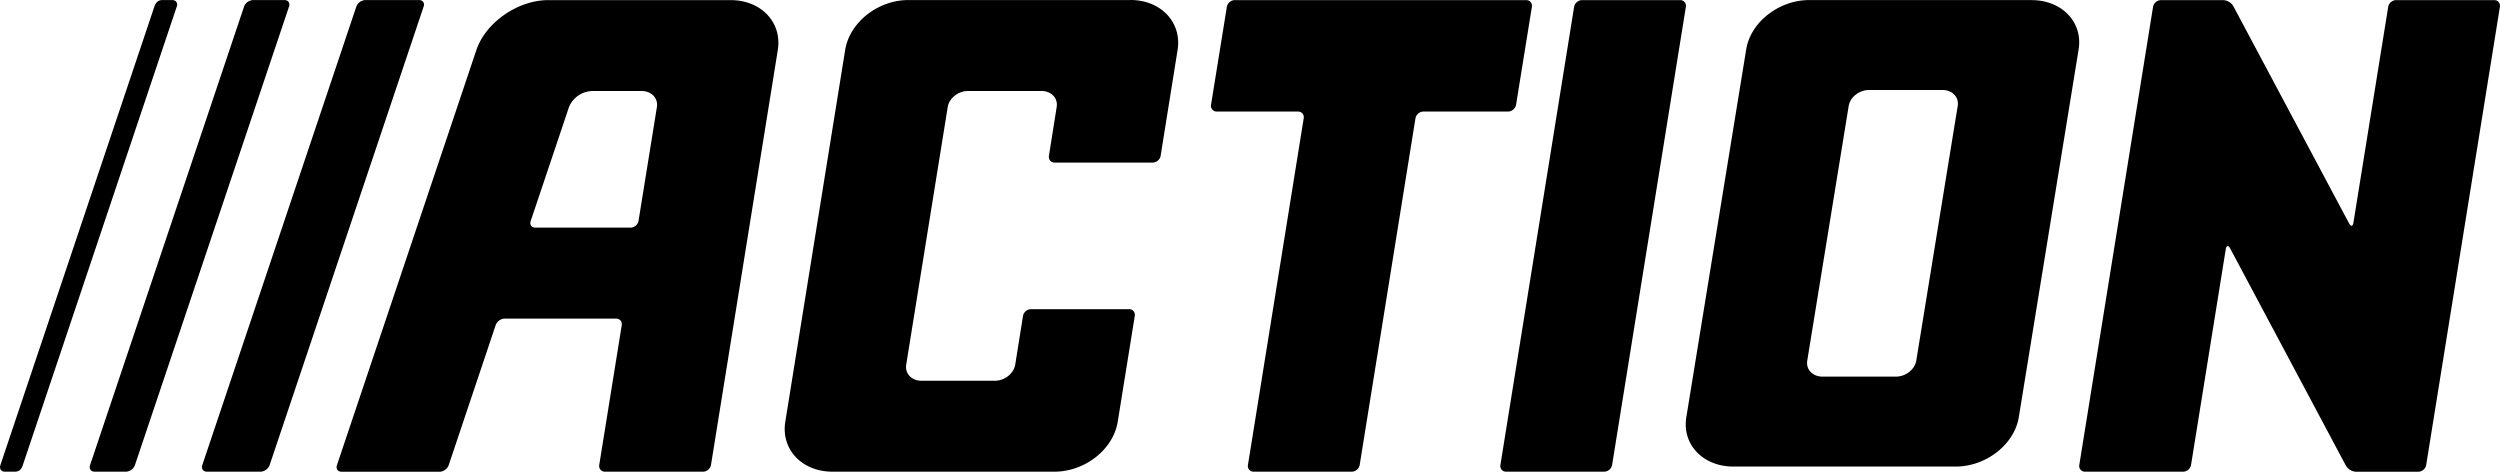 <svg
   viewBox="0 0 400 75.478"
   id="action-logo"
   version="1.1"
   style="text-align:center"
   width="400"
   height="75.478"
   xmlns="http://www.w3.org/2000/svg"
   xmlns:svg="http://www.w3.org/2000/svg"
   xmlns:rdf="http://www.w3.org/1999/02/22-rdf-syntax-ns#"
   xmlns:cc="http://creativecommons.org/ns#"
   xmlns:dc="http://purl.org/dc/elements/1.1/">
  <defs
     id="defs11" />
  <path
     id="path2"
     style="text-align:center;fill:#000000;stroke-width:0.827"
     d="m 180.878,0.008 h -35.539 c -4.88,0 -9.412,3.581 -10.115,7.998 l -9.577,59.474 c -0.711,4.417 2.663,7.989 7.543,7.989 h 35.531 c 4.88,0 9.404,-3.573 10.115,-7.989 l 2.729,-16.938 a 0.91,0.91 0 0 0 -0.918,-1.075 h -15.689 c -0.604,0 -1.174,0.48 -1.274,1.075 l -1.249,7.799 c -0.232,1.423 -1.687,2.58 -3.267,2.58 h -11.744 c -1.571,0 -2.655,-1.158 -2.432,-2.58 l 6.641,-41.213 c 0.223,-1.423 1.687,-2.572 3.259,-2.572 h 11.744 c 1.571,0 2.663,1.15 2.432,2.572 l -1.241,7.808 a 0.91,0.91 0 0 0 0.91,1.075 h 15.698 a 1.323,1.323 0 0 0 1.265,-1.075 L 188.413,7.998 C 189.124,3.581 185.75,0 180.878,0 Z m -63.974,0.008 H 87.734 c -4.88,0 -10.024,3.573 -11.513,7.989 l -22.314,66.43 c -0.19,0.579 0.141,1.042 0.744,1.042 h 15.689 c 0.604,0 1.257,-0.471 1.447,-1.042 l 7.526,-22.43 a 1.629,1.629 0 0 1 1.447,-1.034 h 17.798 c 0.604,0 1.017,0.48 0.918,1.075 l -3.598,22.347 a 0.91,0.91 0 0 0 0.926,1.075 h 15.689 c 0.595,0 1.166,-0.48 1.265,-1.075 L 124.448,8.006 c 0.711,-4.417 -2.663,-7.989 -7.543,-7.989 z M 105.103,17.137 102.166,35.332 c -0.091,0.604 -0.662,1.083 -1.265,1.083 H 85.65 c -0.604,0 -0.935,-0.463 -0.744,-1.034 l 6.129,-18.245 a 4.135,4.135 0 0 1 3.714,-2.572 h 7.923 c 1.571,0 2.655,1.15 2.432,2.572 z m 137.467,-0.372 2.531,-15.673 a 0.91,0.91 0 0 0 -0.918,-1.075 h -46.622 c -0.604,0 -1.174,0.48 -1.265,1.075 l -2.531,15.673 a 0.91,0.91 0 0 0 0.918,1.083 h 12.993 c 0.604,0 1.017,0.488 0.918,1.075 l -8.924,55.471 a 0.91,0.91 0 0 0 0.926,1.075 h 15.689 c 0.595,0 1.166,-0.48 1.265,-1.075 l 8.924,-55.463 c 0.099,-0.595 0.662,-1.083 1.265,-1.083 h 13.564 c 0.595,0 1.166,-0.488 1.265,-1.075 z M 325.036,0.008 H 289.497 c -4.88,0 -9.404,3.548 -10.107,7.907 l -9.577,58.829 c -0.711,4.367 2.663,7.907 7.535,7.907 h 35.547 c 4.88,0 9.404,-3.54 10.115,-7.907 L 332.579,7.915 c 0.711,-4.359 -2.663,-7.898 -7.535,-7.898 z m -11.802,16.938 -6.633,40.766 c -0.232,1.406 -1.687,2.547 -3.259,2.547 h -11.744 c -1.58,0 -2.663,-1.141 -2.44,-2.547 l 6.633,-40.766 c 0.232,-1.406 1.695,-2.547 3.267,-2.547 h 11.744 c 1.571,0 2.655,1.141 2.432,2.547 z M 399.067,0.016 h -15.689 c -0.604,0 -1.174,0.488 -1.265,1.075 l -5.566,34.547 c -0.091,0.595 -0.405,0.645 -0.686,0.116 L 357.333,0.984 a 2.01,2.01 0 0 0 -1.613,-0.968 h -9.966 a 1.323,1.323 0 0 0 -1.265,1.075 l -11.802,73.303 a 0.91,0.91 0 0 0 0.926,1.075 h 15.689 c 0.604,0 1.174,-0.48 1.265,-1.075 l 5.558,-34.538 c 0.099,-0.595 0.414,-0.645 0.695,-0.116 l 18.526,34.77 a 2.01,2.01 0 0 0 1.613,0.968 h 9.966 a 1.323,1.323 0 0 0 1.265,-1.083 L 399.985,1.091 a 0.91,0.91 0 0 0 -0.91,-1.075 z m -130.246,0 h -15.689 c -0.604,0 -1.174,0.488 -1.274,1.075 l -11.794,73.303 a 0.91,0.91 0 0 0 0.91,1.075 h 15.698 a 1.323,1.323 0 0 0 1.265,-1.075 l 11.802,-73.303 a 0.91,0.91 0 0 0 -0.918,-1.075 z" />
  <path
     d="m 58.456,0.008 h 8.585 c 0.604,0 0.935,0.463 0.744,1.034 l -24.647,73.386 a 1.629,1.629 0 0 1 -1.447,1.042 h -8.585 c -0.595,0 -0.935,-0.471 -0.744,-1.042 L 57.017,1.042 a 1.629,1.629 0 0 1 1.447,-1.034 z m -17.947,0 h 4.995 c 0.595,0 0.935,0.463 0.744,1.034 l -24.663,73.386 a 1.629,1.629 0 0 1 -1.439,1.042 h -4.995 c -0.604,0 -0.935,-0.471 -0.744,-1.042 L 39.053,1.042 a 1.629,1.629 0 0 1 1.464,-1.034 z M 28.293,1.042 c 0.199,-0.571 -0.141,-1.034 -0.744,-1.034 h -1.53 c -0.744,0 -1.075,0.38 -1.315,1.034 L 0.057,74.428 c -0.199,0.579 0.141,1.042 0.744,1.042 H 2.34 c 0.72,0 1.075,-0.339 1.307,-1.042 L 28.285,1.042 Z"
     style="text-align:center;fill:#000000;stroke-width:0.827"
     id="path6" />
</svg>
